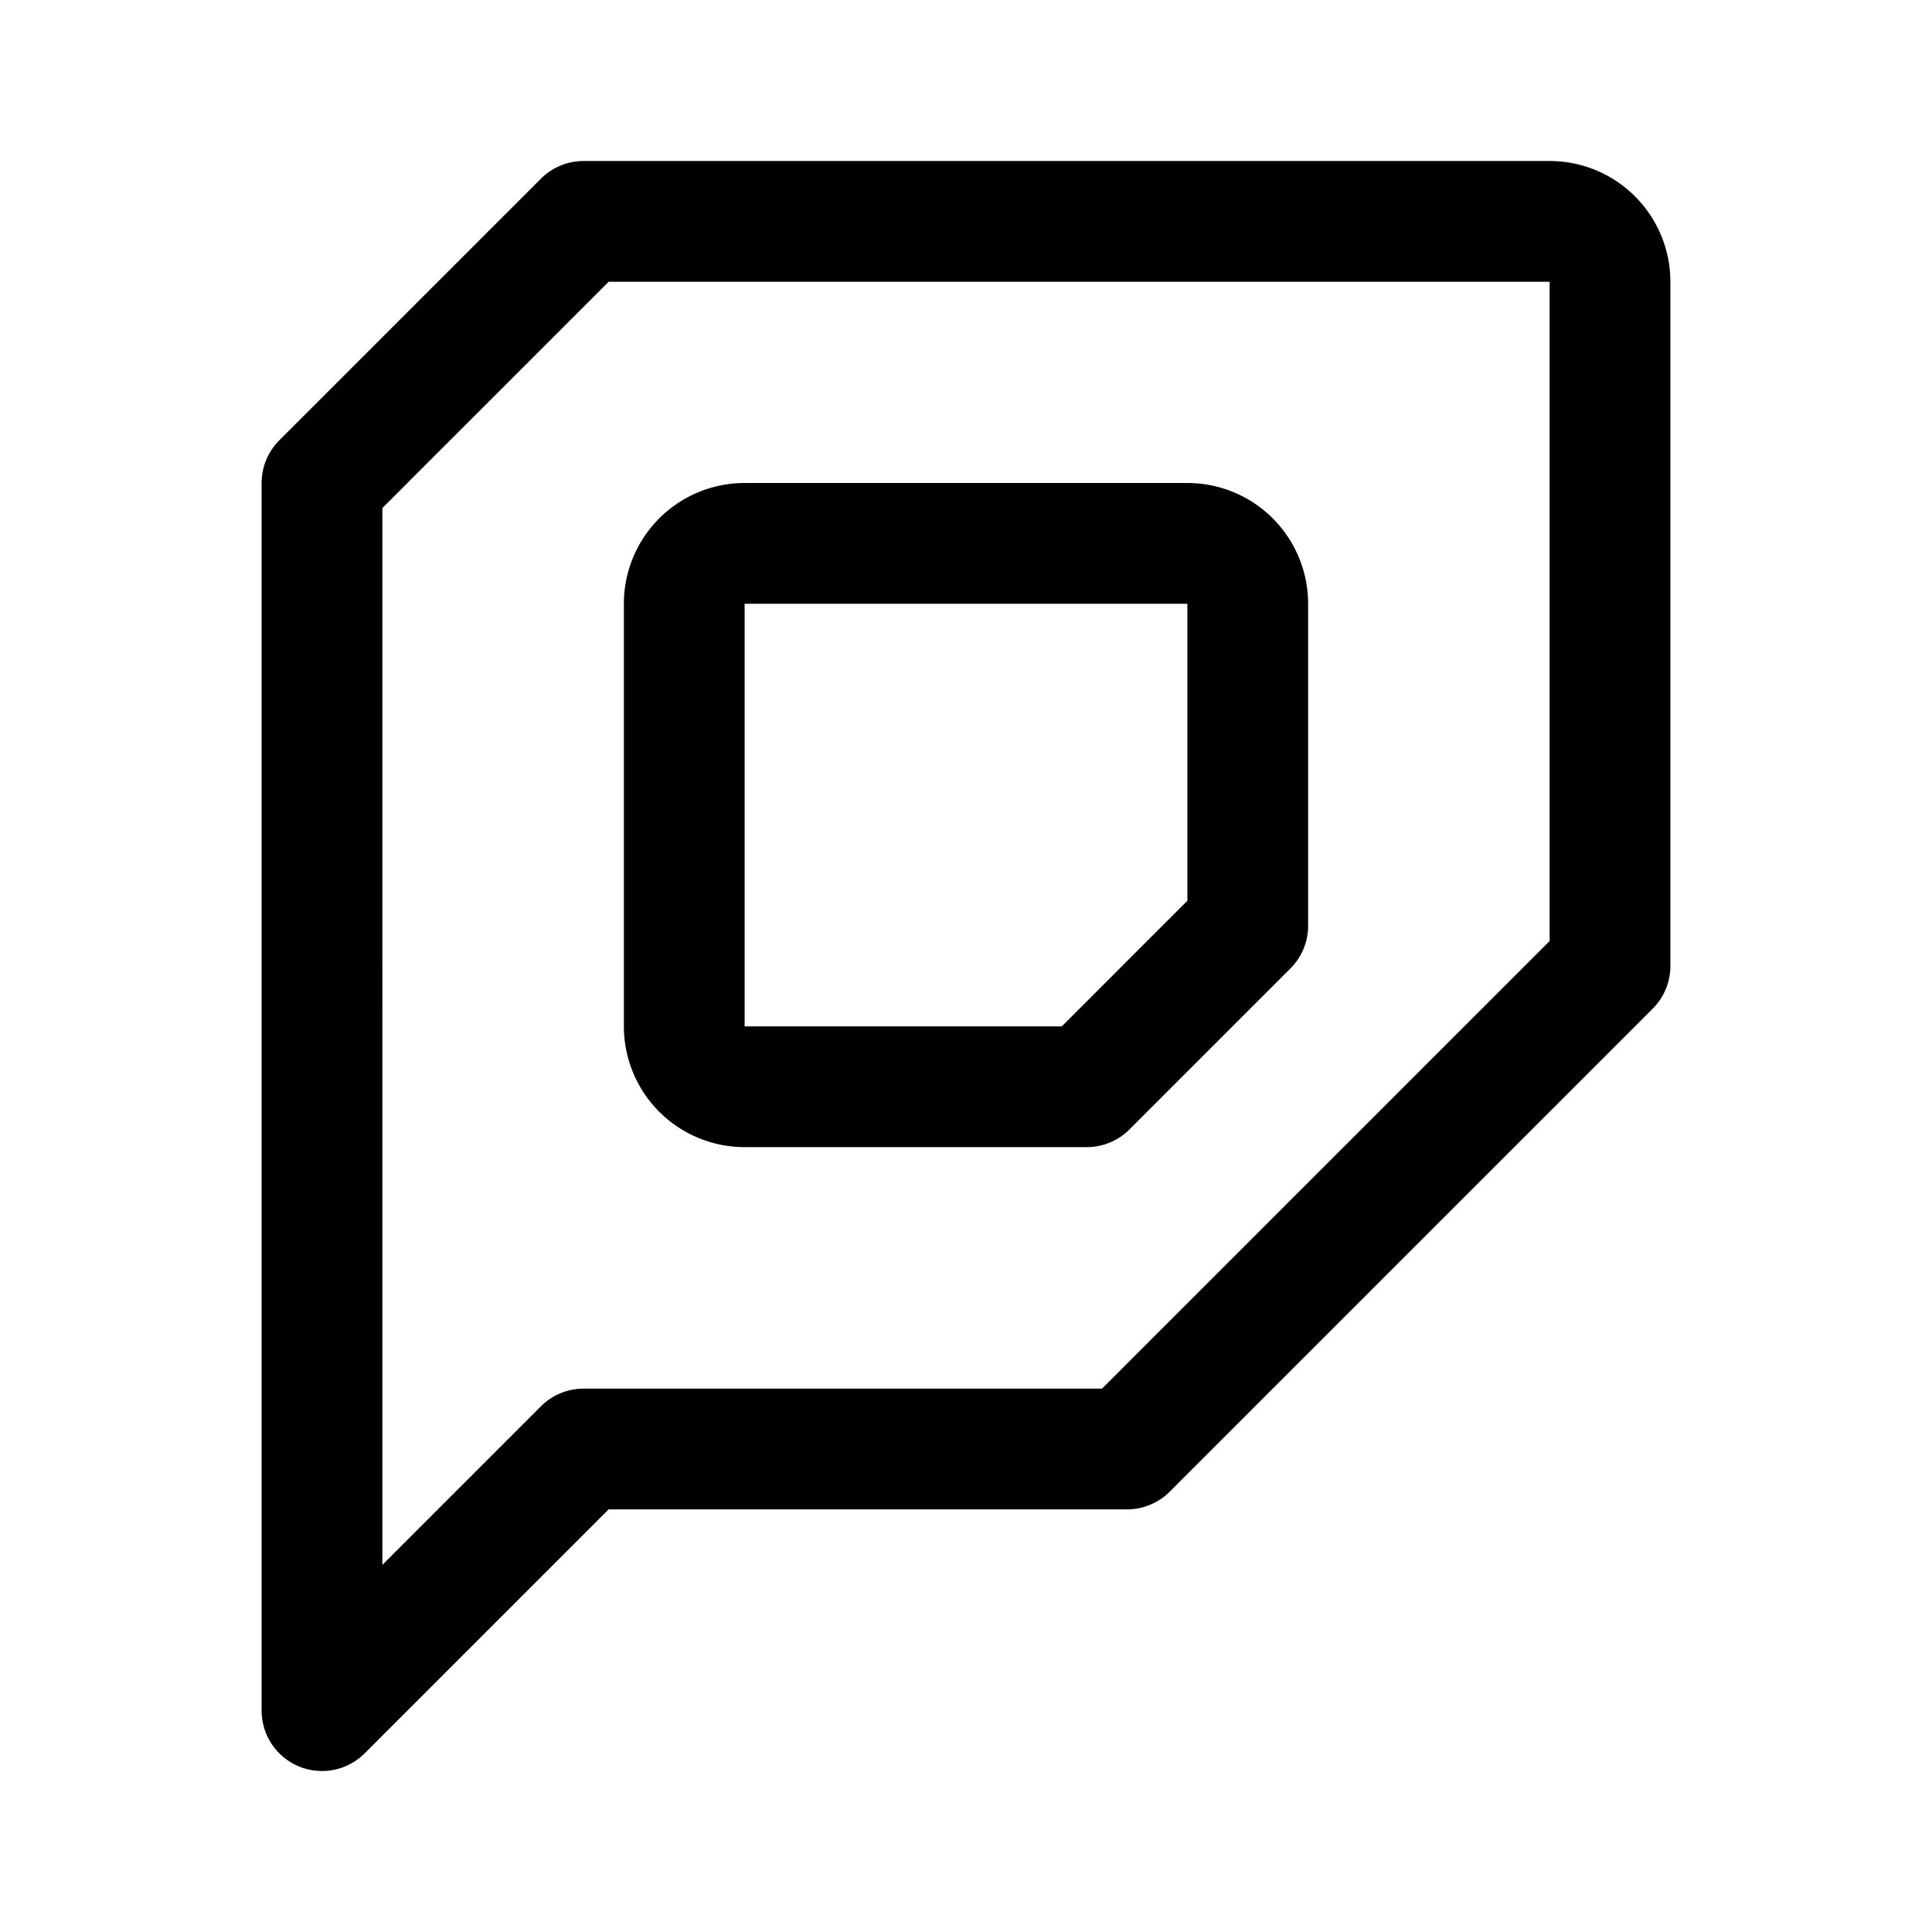<svg width="192" height="192" viewBox="0 0 192 192" fill="none" xmlns="http://www.w3.org/2000/svg"><path d="M68 60a6 6 0 0 1 6-6h44a6 6 0 0 1 6 6v32l-16 16H74a6 6 0 0 1-6-6V60Z" stroke="#000" stroke-width="12" stroke-linejoin="round"/><path d="m160 96-48 48H58l-26 26V48l26-26h96a6 6 0 0 1 6 6v68Z" stroke="#000" stroke-width="12" stroke-linejoin="round"/></svg>